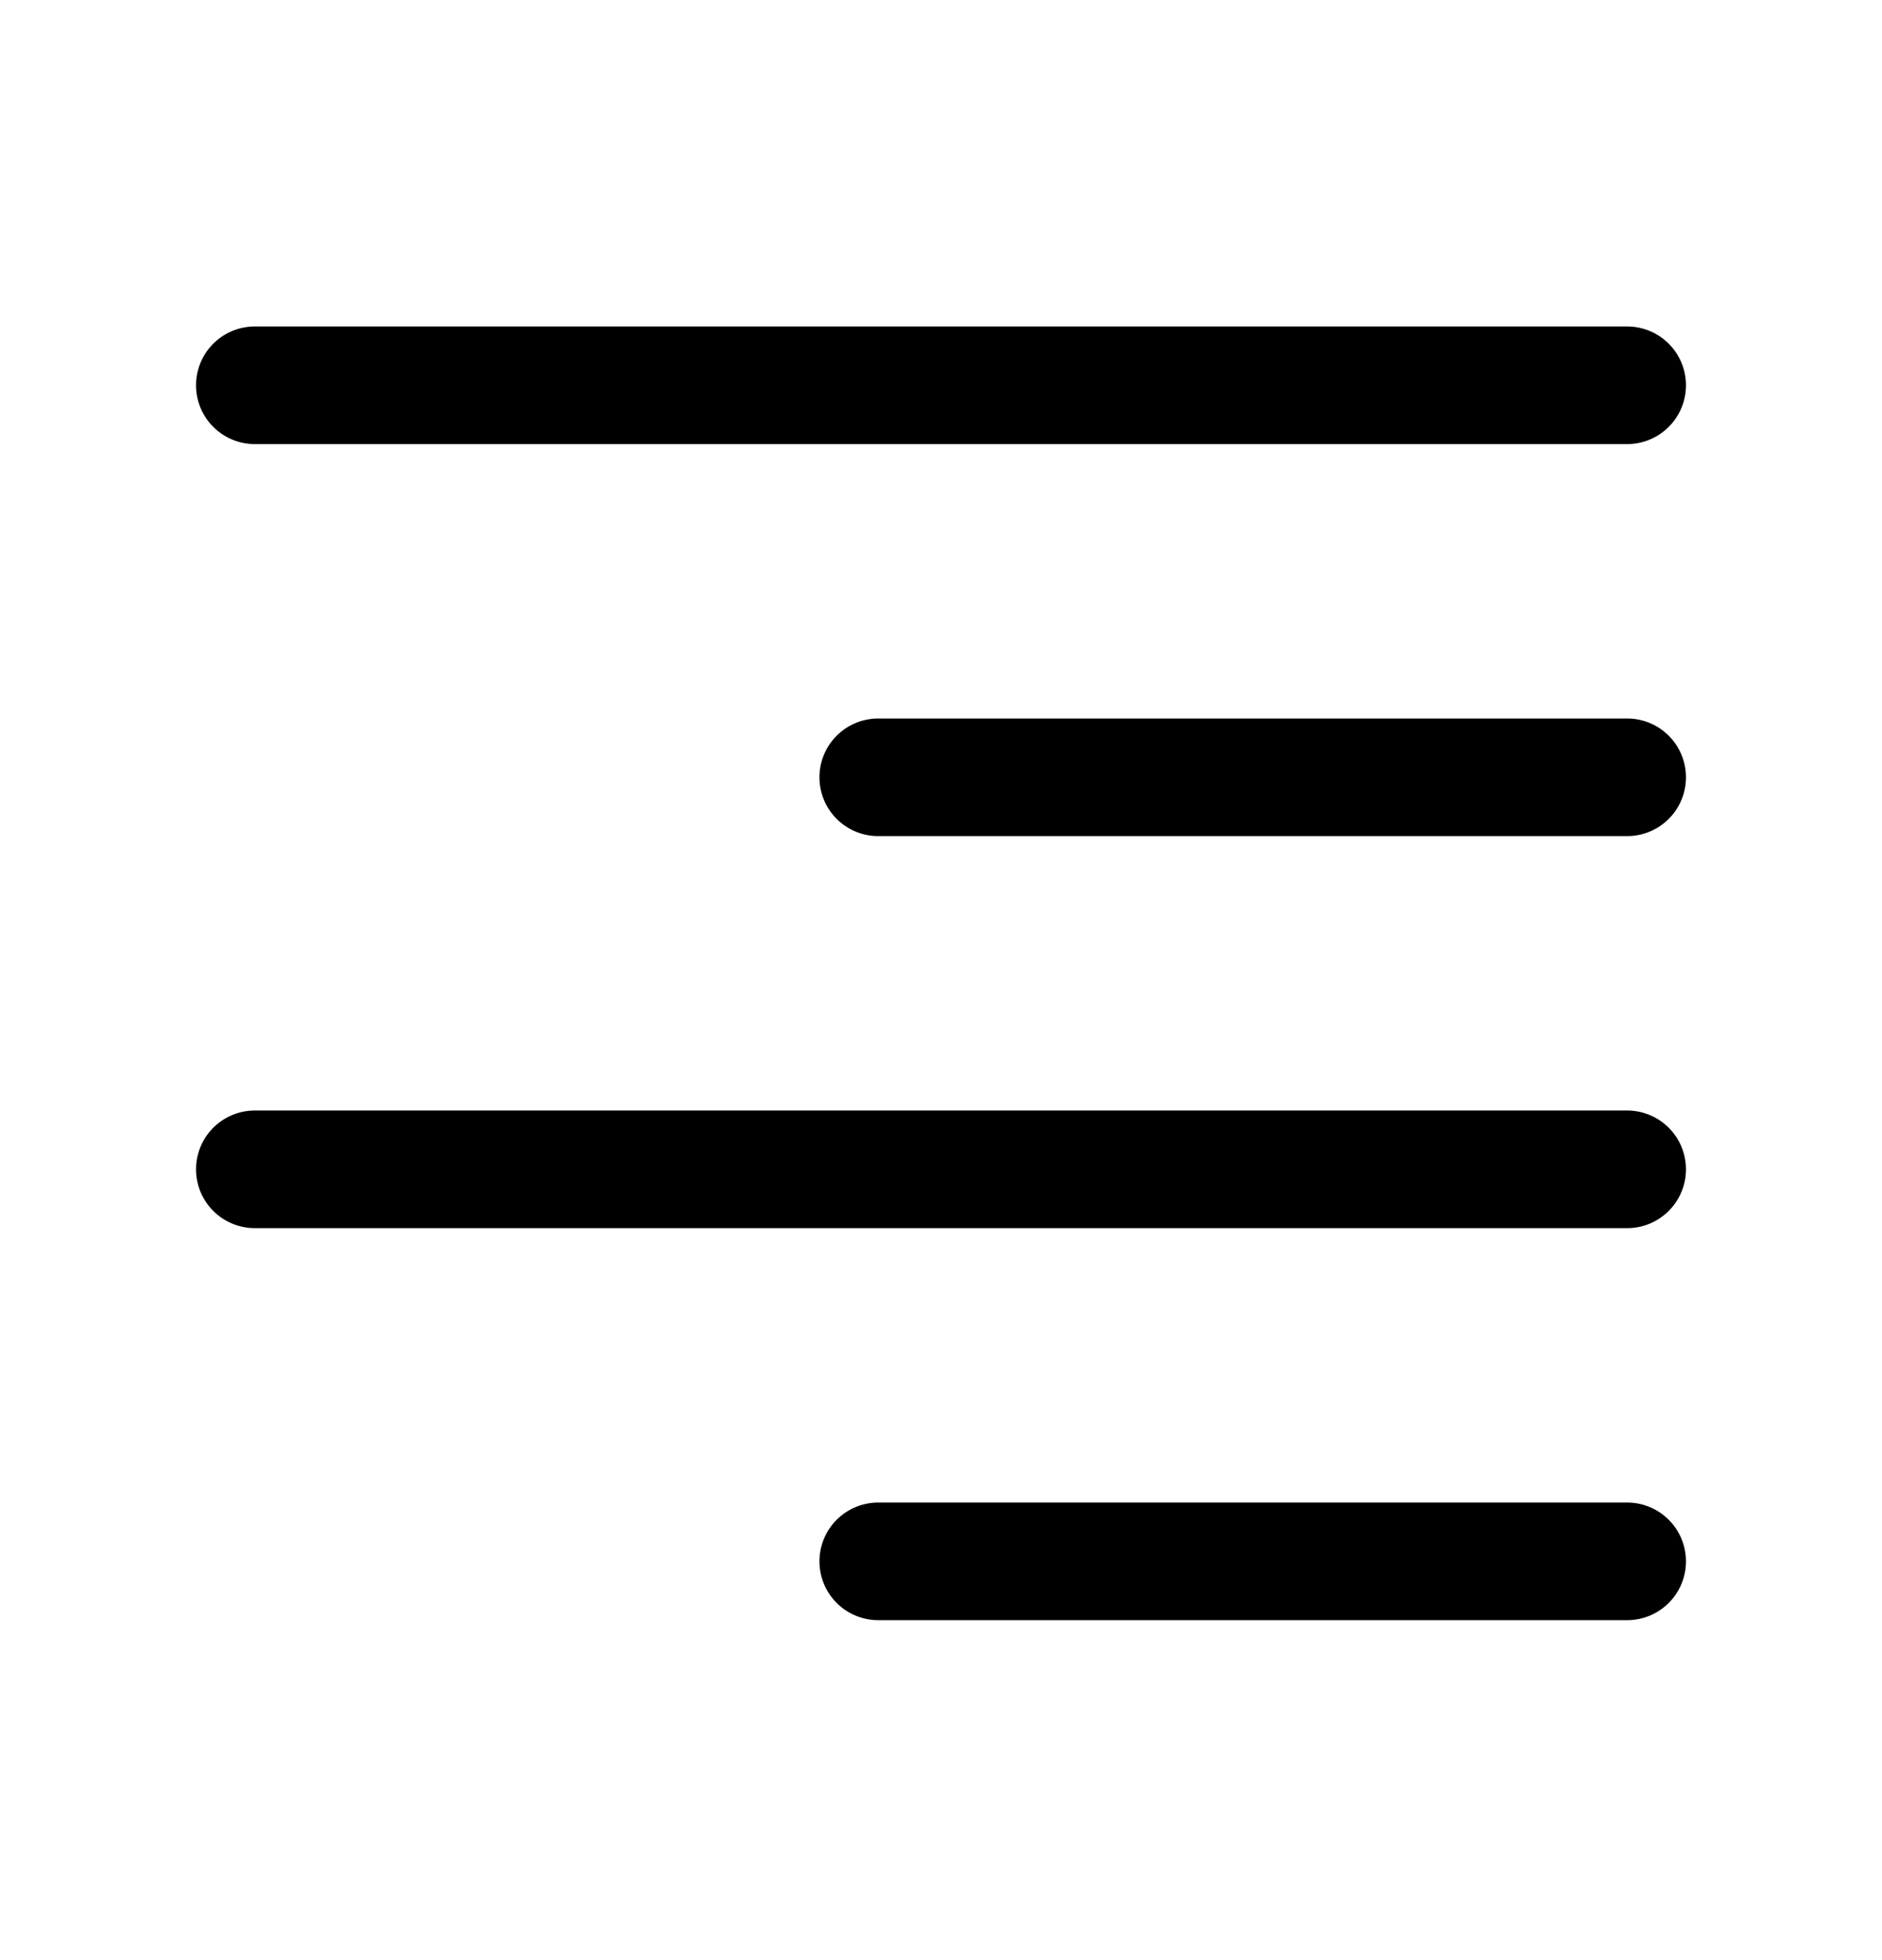 <svg xmlns="http://www.w3.org/2000/svg" width="24" height="25" fill="currentColor" viewBox="0 0 24 25">
  <path d="M20.75 5.664H3.25a.75.75 0 1 1 0-1.5h17.5a.75.75 0 1 1 0 1.5Zm.75 4.25a.75.75 0 0 0-.75-.75H11.2a.75.75 0 1 0 0 1.5h9.55a.75.75 0 0 0 .75-.75Zm0 5a.75.75 0 0 0-.75-.75H3.25a.75.75 0 1 0 0 1.5h17.5a.75.75 0 0 0 .75-.75Zm0 5a.75.75 0 0 0-.75-.75H11.2a.75.75 0 1 0 0 1.5h9.55a.75.75 0 0 0 .75-.75Z"/>
</svg>
